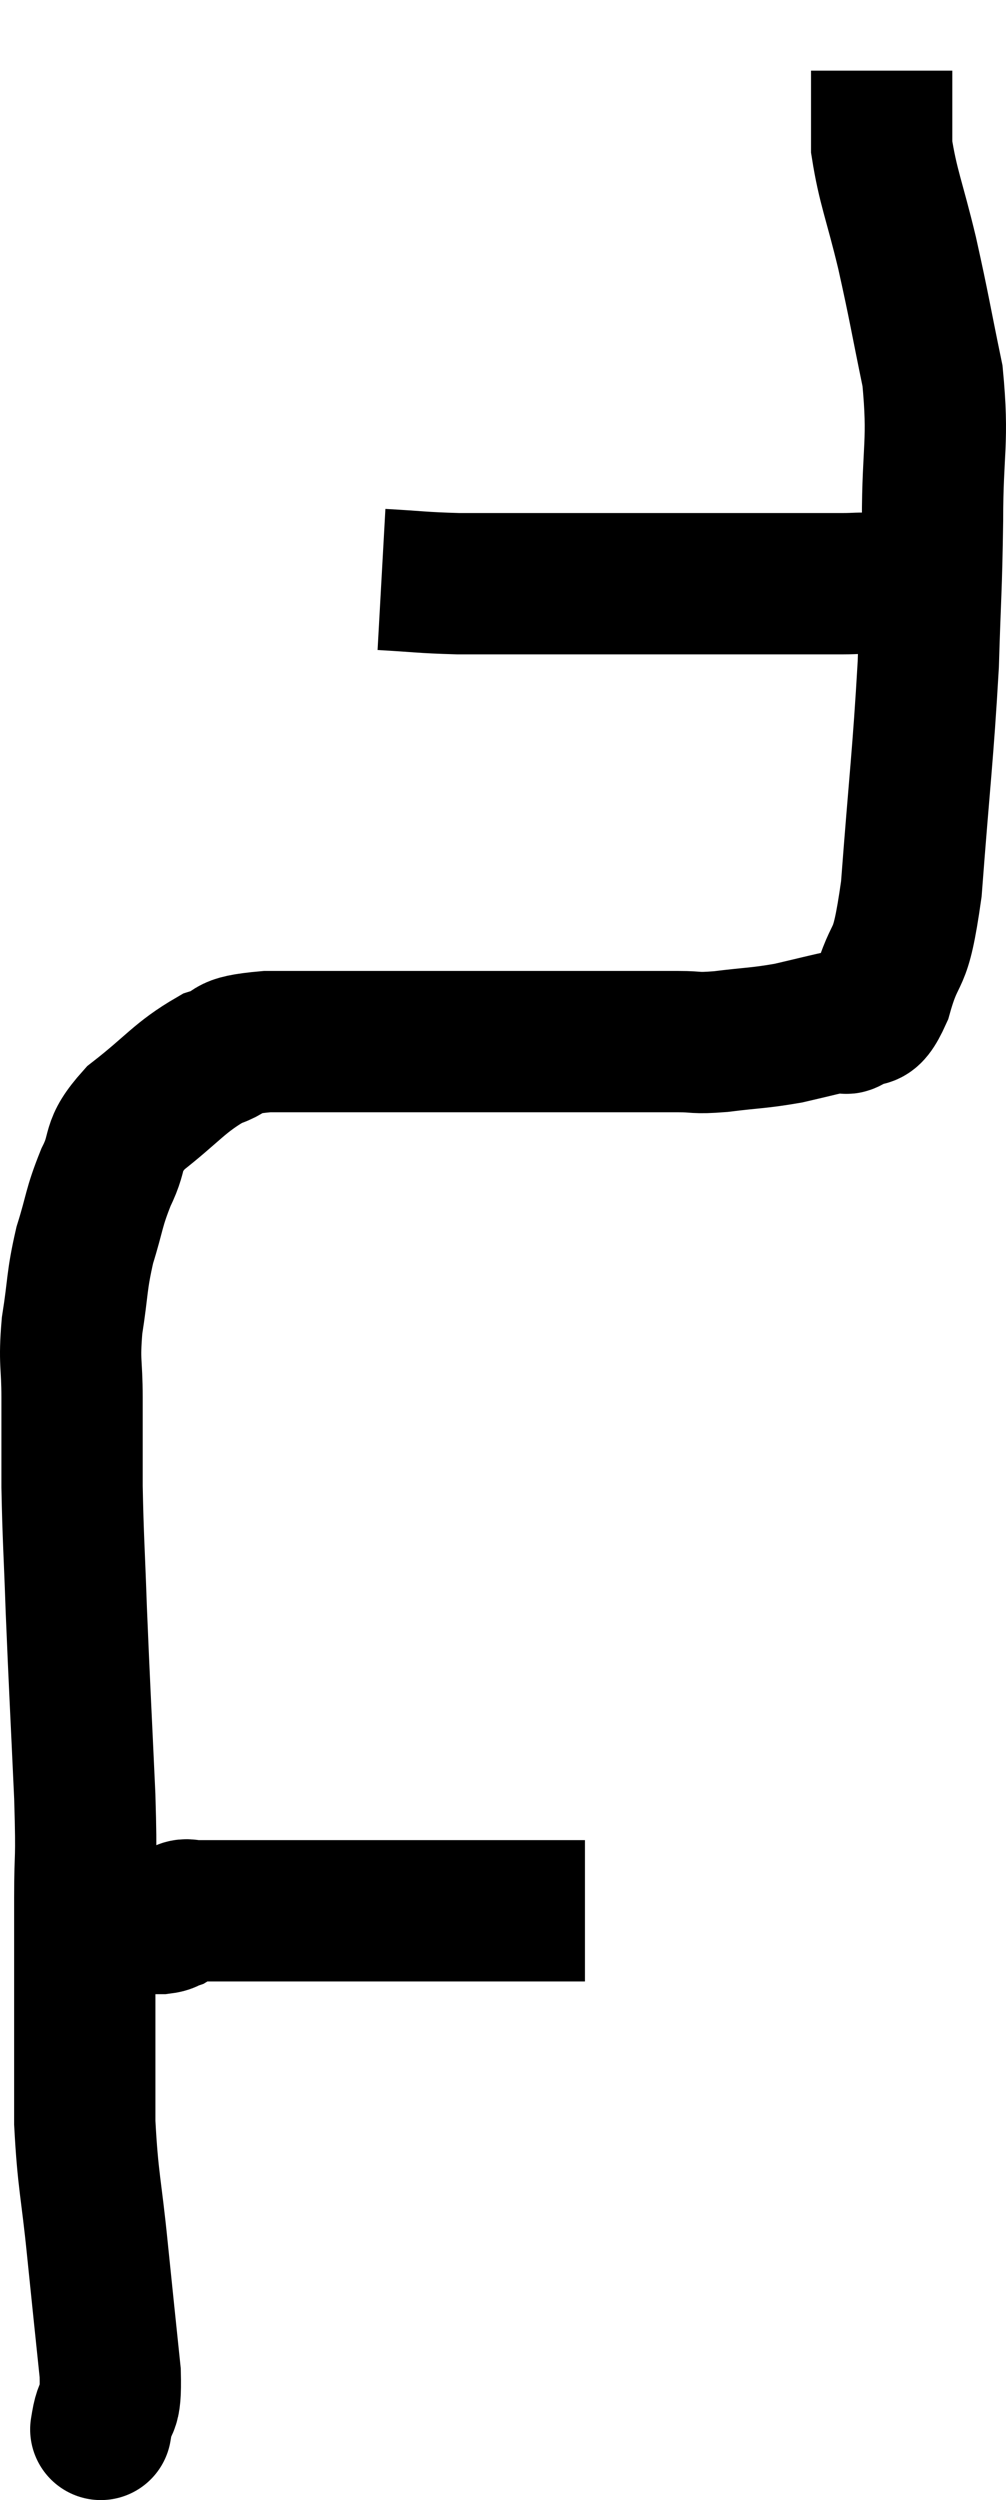 <svg xmlns="http://www.w3.org/2000/svg" viewBox="9.66 10.94 14.24 35.38" width="14.24" height="35.38"><path d="M 17.94 37.98 C 17.25 37.98, 17.13 37.98, 16.56 37.98 C 16.11 37.98, 16.155 37.98, 15.66 37.98 C 15.12 37.98, 15.15 37.98, 14.58 37.98 C 13.98 37.98, 13.845 37.98, 13.38 37.98 C 13.05 37.98, 12.96 37.98, 12.72 37.98 C 12.57 37.98, 12.54 37.98, 12.42 37.98 C 12.33 37.98, 12.315 37.95, 12.24 37.98 C 12.18 38.04, 12.195 38.055, 12.12 38.1 C 12.03 38.13, 12.06 38.145, 11.94 38.16 C 11.79 38.16, 11.715 38.16, 11.64 38.16 C 11.64 38.16, 11.685 38.16, 11.64 38.16 C 11.55 38.16, 11.505 38.16, 11.46 38.16 C 11.46 38.16, 11.46 38.16, 11.46 38.16 L 11.46 38.16" fill="none" stroke="black" stroke-width="2"></path><path d="M 11.1 45.24 C 11.1 45.24, 11.07 45.42, 11.1 45.24 C 11.16 44.88, 11.235 45.135, 11.22 44.52 C 11.13 43.65, 11.13 43.665, 11.04 42.78 C 10.95 41.88, 10.905 41.82, 10.86 40.98 C 10.86 40.2, 10.86 40.215, 10.86 39.42 C 10.86 38.61, 10.86 38.565, 10.86 37.8 C 10.86 37.08, 10.89 37.38, 10.86 36.36 C 10.8 35.04, 10.785 34.815, 10.74 33.72 C 10.71 32.85, 10.695 32.73, 10.68 31.98 C 10.68 31.35, 10.68 31.29, 10.68 30.72 C 10.68 30.21, 10.635 30.24, 10.68 29.7 C 10.77 29.13, 10.74 29.085, 10.86 28.56 C 11.01 28.08, 10.98 28.05, 11.16 27.6 C 11.37 27.18, 11.205 27.18, 11.58 26.76 C 12.12 26.34, 12.195 26.19, 12.66 25.92 C 13.05 25.8, 12.765 25.74, 13.44 25.68 C 14.4 25.68, 14.37 25.68, 15.36 25.68 C 16.38 25.68, 16.575 25.68, 17.4 25.68 C 18.03 25.68, 18.195 25.68, 18.66 25.68 C 18.96 25.68, 18.96 25.68, 19.26 25.68 C 19.56 25.68, 19.47 25.71, 19.86 25.68 C 20.34 25.62, 20.385 25.635, 20.82 25.56 C 21.21 25.47, 21.375 25.425, 21.6 25.38 C 21.66 25.38, 21.585 25.47, 21.72 25.38 C 21.93 25.2, 21.93 25.485, 22.14 25.02 C 22.35 24.27, 22.395 24.69, 22.56 23.52 C 22.68 21.93, 22.725 21.645, 22.8 20.34 C 22.83 19.32, 22.845 19.32, 22.86 18.3 C 22.86 17.28, 22.95 17.205, 22.86 16.26 C 22.68 15.39, 22.68 15.33, 22.5 14.52 C 22.32 13.77, 22.23 13.59, 22.14 13.02 C 22.14 12.63, 22.14 12.51, 22.14 12.24 C 22.14 12.09, 22.14 12.015, 22.14 11.94 L 22.14 11.94" fill="none" stroke="black" stroke-width="2"></path><path d="M 15.06 19.14 C 15.6 19.17, 15.615 19.185, 16.14 19.2 C 16.65 19.2, 16.455 19.2, 17.16 19.2 C 18.06 19.2, 18.15 19.2, 18.96 19.2 C 19.68 19.2, 19.74 19.2, 20.4 19.2 C 21 19.2, 21.21 19.2, 21.6 19.2 C 21.78 19.2, 21.84 19.185, 21.96 19.2 C 22.02 19.23, 22.05 19.245, 22.08 19.26 L 22.08 19.26" fill="none" stroke="black" stroke-width="2"></path></svg>